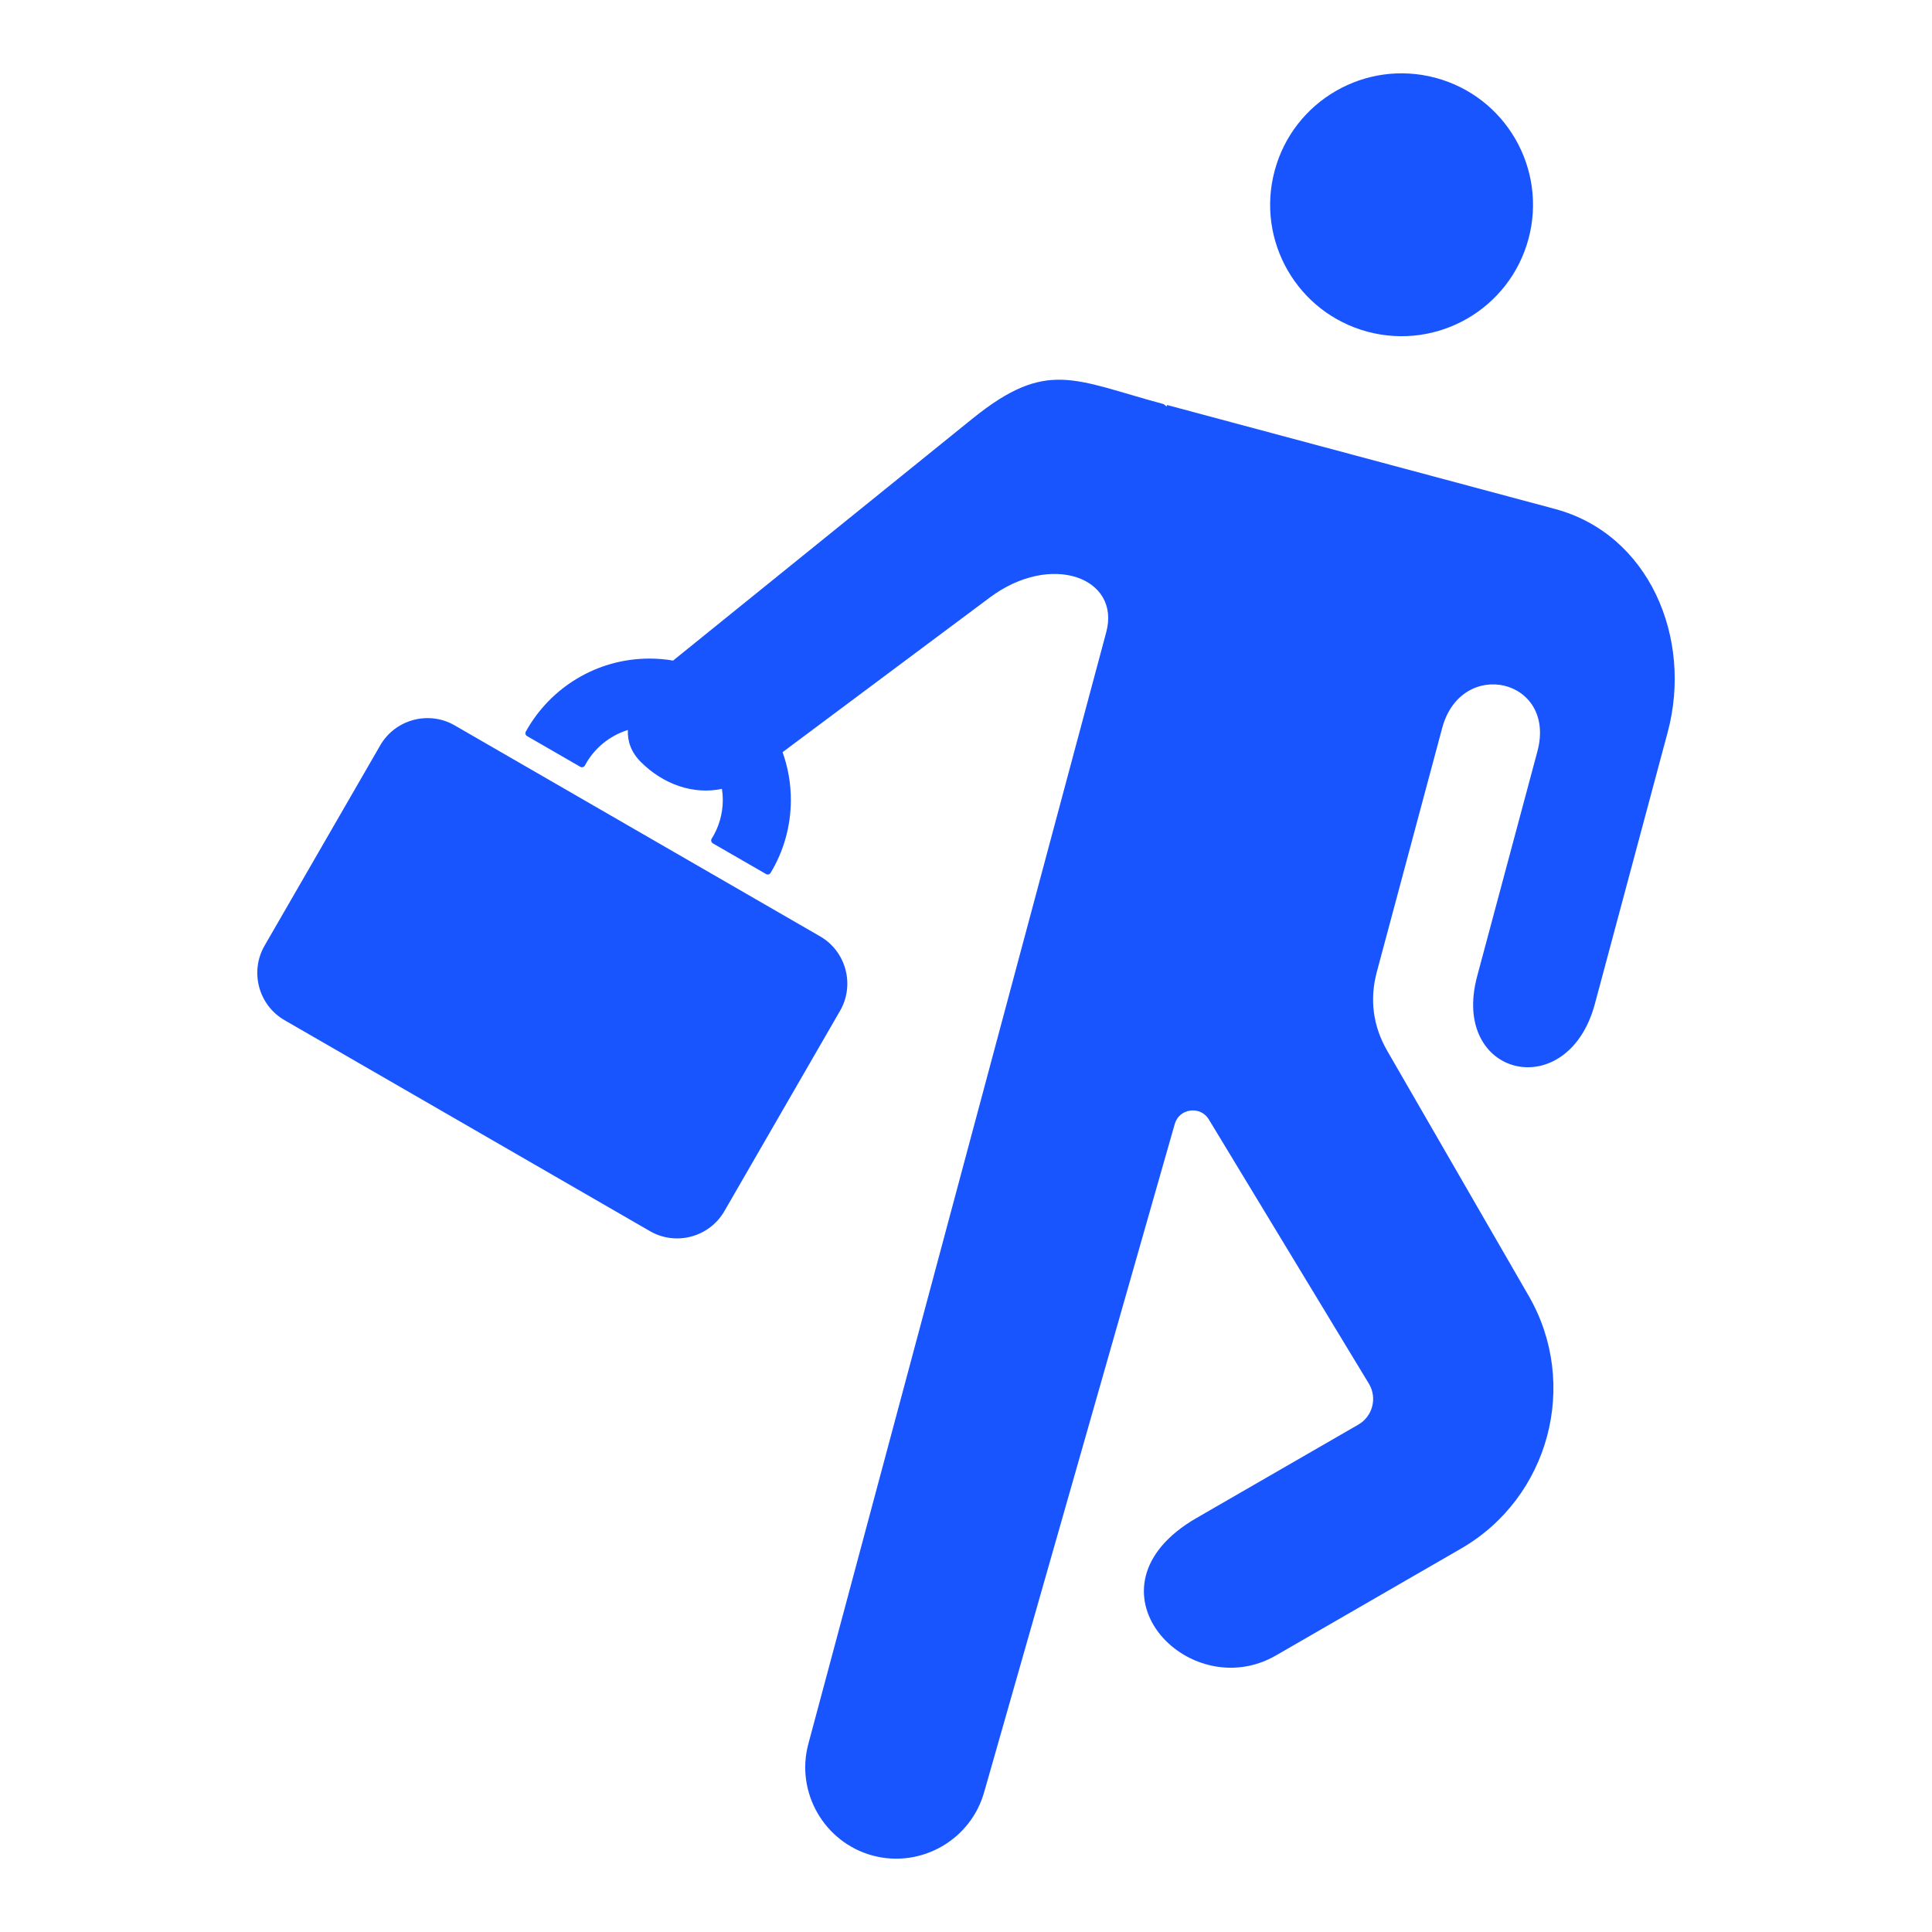 <svg width="49" height="49" viewBox="0 0 49 49" fill="none" xmlns="http://www.w3.org/2000/svg">
<path fill-rule="evenodd" clip-rule="evenodd" d="M32.328 4.331C32.804 2.553 34.632 1.498 36.41 1.974C38.188 2.45 39.243 4.278 38.767 6.056C38.29 7.834 36.462 8.889 34.684 8.413C32.906 7.937 31.851 6.109 32.328 4.331ZM39.437 12.908L29.6 10.272L29.59 10.31C29.57 10.294 29.55 10.277 29.529 10.261C29.52 10.253 29.51 10.248 29.498 10.245C27.23 9.635 26.55 9.093 24.656 10.624L17.072 16.753C17.072 16.753 17.072 16.754 17.071 16.754C16.877 16.721 16.678 16.703 16.474 16.703C15.123 16.703 13.947 17.451 13.336 18.555C13.314 18.595 13.328 18.646 13.368 18.669L14.718 19.448C14.738 19.46 14.76 19.462 14.783 19.456C14.806 19.449 14.823 19.435 14.834 19.415C15.062 18.987 15.454 18.66 15.924 18.514C15.912 18.8 16.006 19.078 16.252 19.324C16.822 19.895 17.592 20.162 18.31 20.007C18.324 20.098 18.332 20.192 18.332 20.288C18.332 20.649 18.228 20.986 18.05 21.271C18.037 21.291 18.034 21.313 18.04 21.336C18.046 21.359 18.059 21.377 18.079 21.389L19.429 22.168C19.469 22.191 19.52 22.178 19.544 22.139C19.87 21.598 20.058 20.965 20.058 20.288C20.058 19.863 19.984 19.455 19.848 19.077L25.104 15.154C26.663 13.991 28.426 14.656 28.057 16.033L27.413 18.437L20.501 44.231C20.172 45.459 20.908 46.733 22.136 47.062C23.364 47.391 24.638 46.656 24.967 45.428C24.967 45.428 24.967 45.428 24.968 45.427L29.794 28.508C29.847 28.322 29.996 28.193 30.188 28.167C30.38 28.141 30.558 28.226 30.659 28.392L34.726 35.107C34.726 35.107 34.727 35.108 34.727 35.108C34.932 35.465 34.809 35.924 34.453 36.13L30.348 38.499C27.293 40.263 30.129 43.275 32.361 41.986L37.055 39.276C39.293 37.984 40.064 35.105 38.772 32.867L35.186 26.656C34.821 26.024 34.732 25.349 34.921 24.644L36.577 18.465C37.062 16.656 39.486 17.212 38.992 19.057L37.464 24.76C36.777 27.323 39.763 28.024 40.45 25.46L42.297 18.568C42.936 16.18 41.824 13.547 39.437 12.908ZM20.801 23.749L11.531 18.397C10.873 18.017 10.024 18.245 9.644 18.903L6.709 23.986C6.33 24.644 6.557 25.493 7.215 25.873L16.485 31.225C17.142 31.605 17.991 31.377 18.371 30.719L21.306 25.636C21.686 24.978 21.459 24.129 20.801 23.749Z" fill="#1955FF"/>
</svg>
